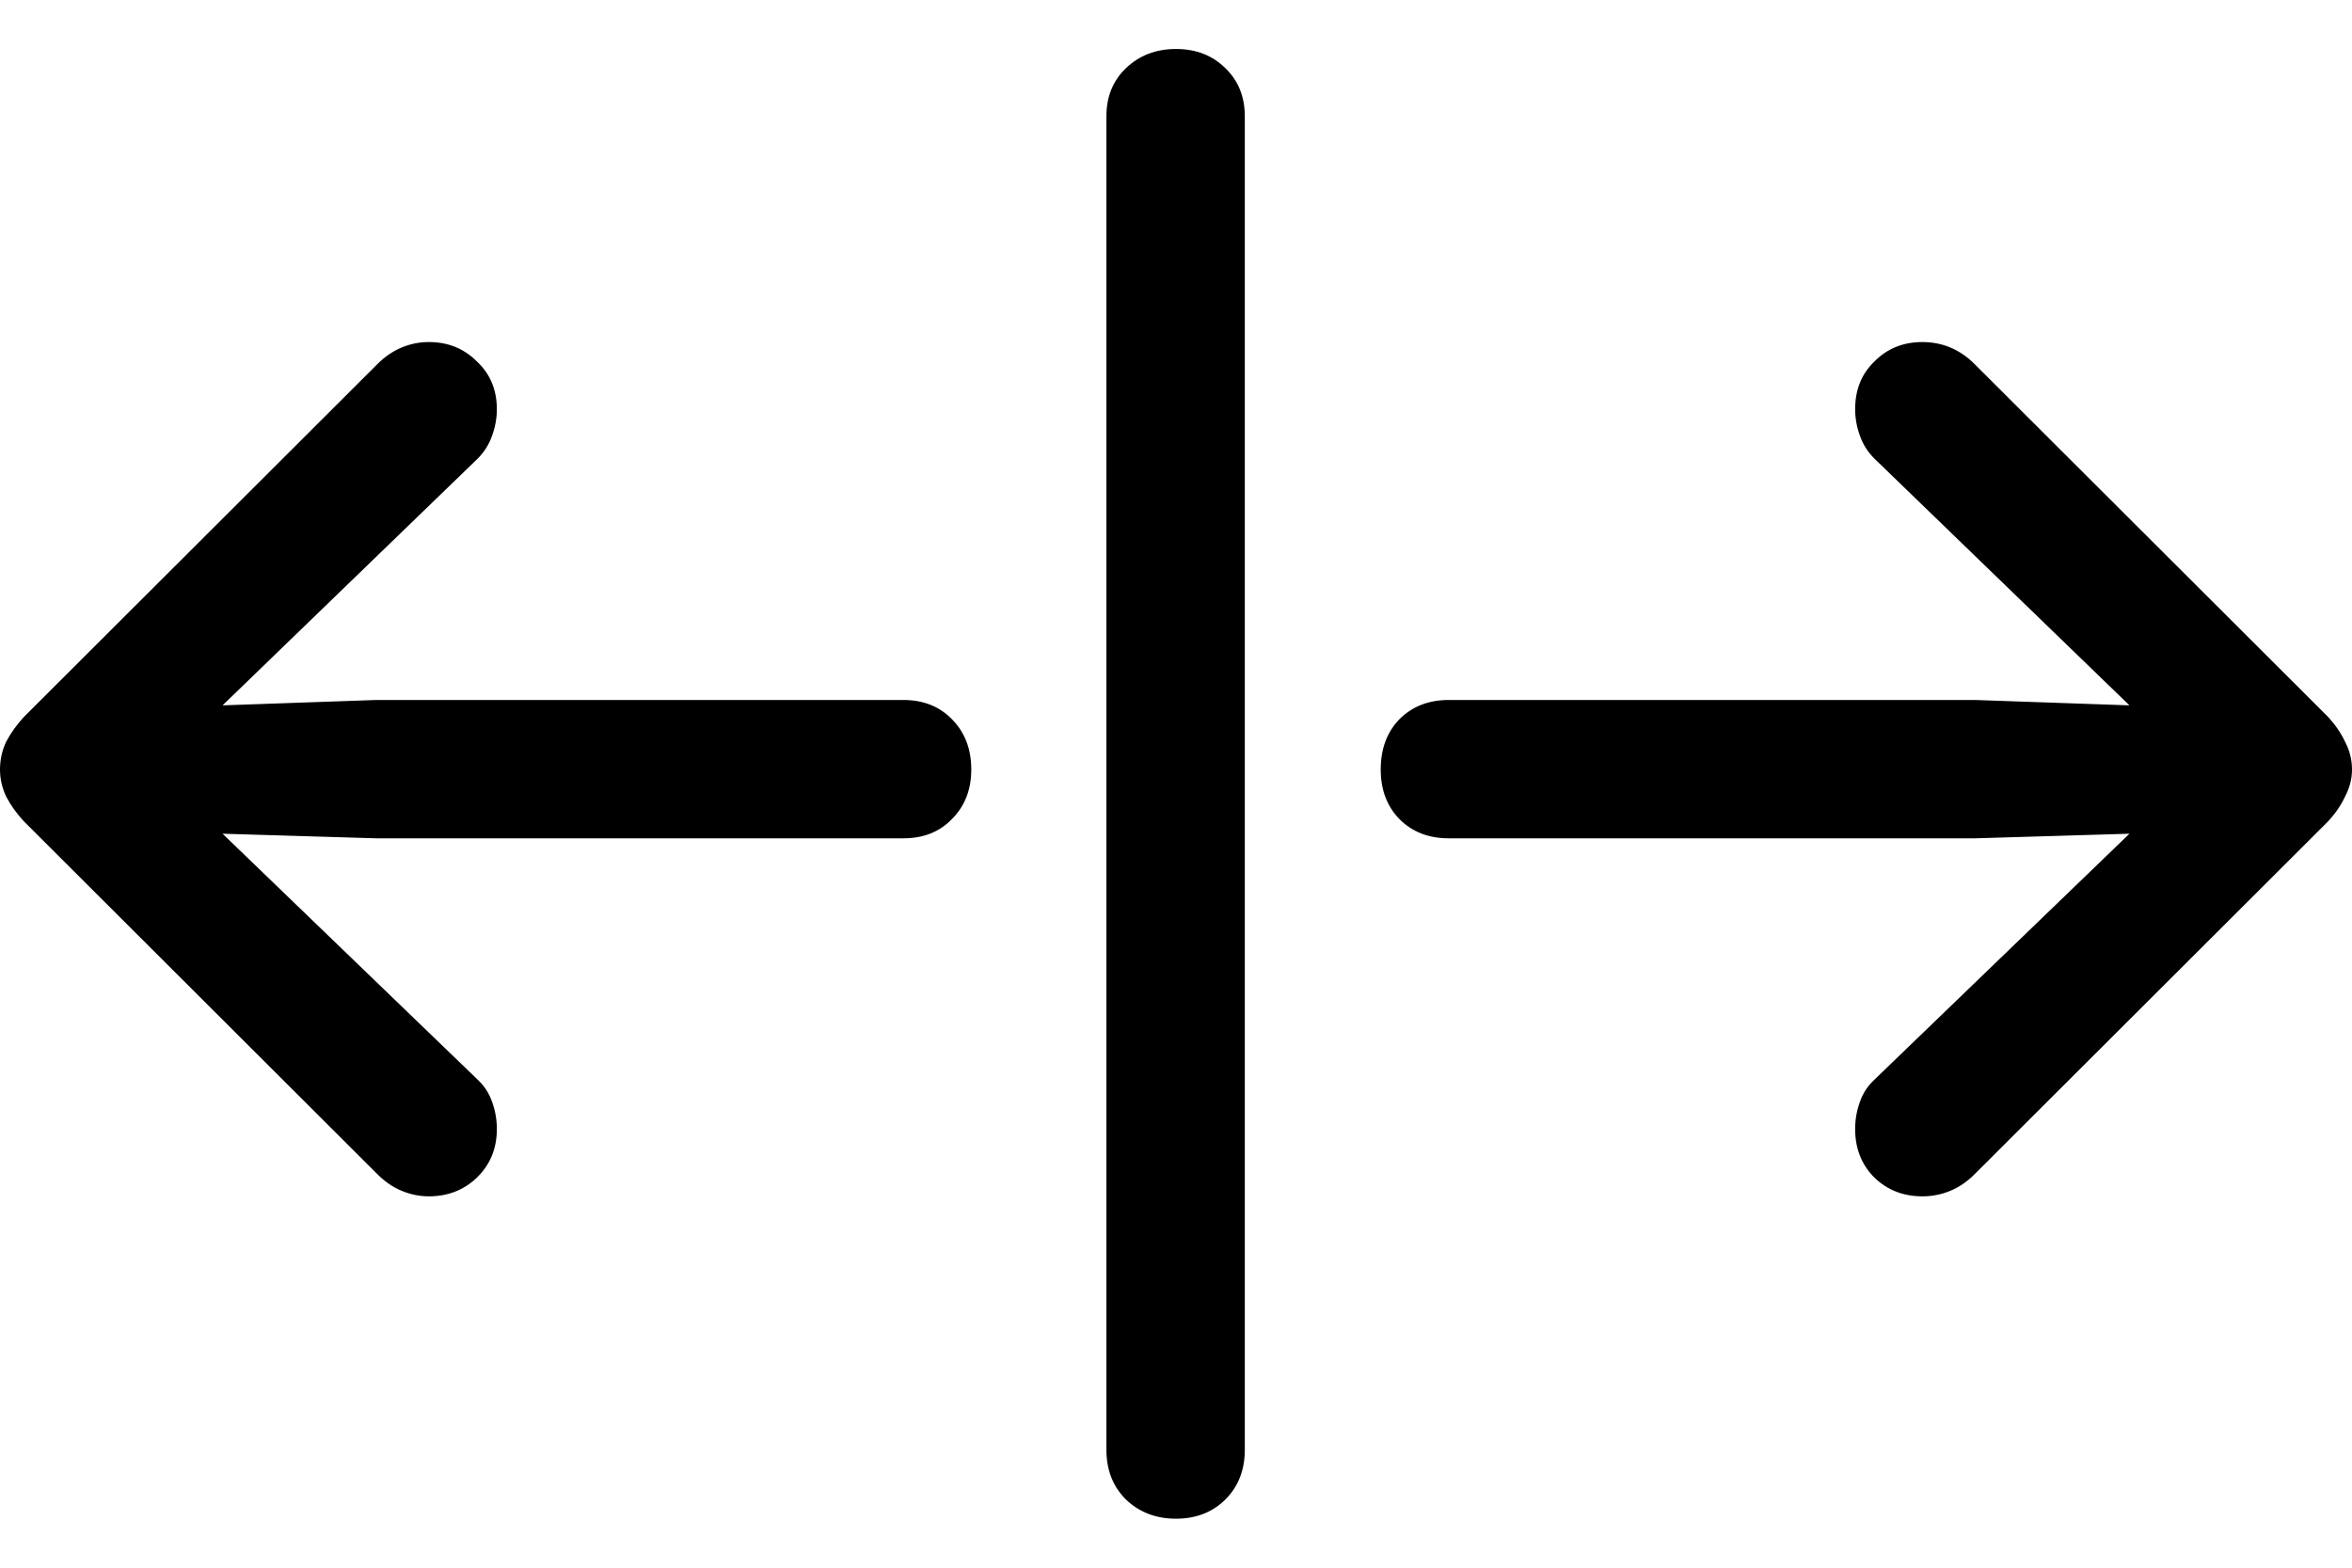 <svg
	color="rgb(0, 0, 0)"
	viewBox="0 0 24 16"
	fill="none"
	xmlns="http://www.w3.org/2000/svg"
>
	<path
		d="M9.911 7.854C9.911 7.644 9.845 7.473 9.714 7.341C9.587 7.21 9.422 7.144 9.217 7.144H3.84L2.271 7.199L4.873 4.682C4.941 4.614 4.991 4.535 5.022 4.445C5.054 4.356 5.07 4.266 5.07 4.177C5.07 3.977 5.001 3.814 4.865 3.688C4.733 3.556 4.57 3.491 4.376 3.491C4.281 3.491 4.189 3.509 4.1 3.546C4.011 3.583 3.926 3.64 3.848 3.719L0.244 7.317C0.171 7.396 0.11 7.481 0.063 7.57C0.021 7.659 0 7.754 0 7.854C0 7.949 0.021 8.041 0.063 8.13C0.11 8.22 0.171 8.304 0.244 8.383L3.848 11.981C3.926 12.06 4.011 12.118 4.1 12.154C4.189 12.191 4.281 12.21 4.376 12.21C4.57 12.21 4.733 12.146 4.865 12.02C5.001 11.889 5.07 11.723 5.07 11.523C5.07 11.428 5.054 11.336 5.022 11.247C4.991 11.158 4.941 11.081 4.873 11.018L2.271 8.509L3.84 8.556H9.217C9.422 8.556 9.587 8.491 9.714 8.359C9.845 8.228 9.911 8.059 9.911 7.854ZM12 15.5C12.205 15.5 12.373 15.434 12.505 15.303C12.636 15.171 12.702 15.003 12.702 14.798V1.186C12.702 0.987 12.636 0.824 12.505 0.697C12.373 0.566 12.205 0.5 12 0.5C11.795 0.5 11.624 0.566 11.488 0.697C11.356 0.824 11.29 0.987 11.29 1.186V14.798C11.29 15.003 11.356 15.171 11.488 15.303C11.624 15.434 11.795 15.5 12 15.5ZM14.089 7.854C14.089 8.059 14.152 8.228 14.279 8.359C14.41 8.491 14.578 8.556 14.783 8.556H20.152L21.729 8.509L19.128 11.018C19.059 11.081 19.009 11.158 18.978 11.247C18.946 11.336 18.93 11.428 18.93 11.523C18.93 11.723 18.996 11.889 19.128 12.02C19.259 12.146 19.422 12.21 19.616 12.21C19.716 12.21 19.811 12.191 19.9 12.154C19.989 12.118 20.074 12.06 20.152 11.981L23.756 8.383C23.829 8.304 23.887 8.22 23.929 8.13C23.976 8.041 24 7.949 24 7.854C24 7.754 23.976 7.659 23.929 7.57C23.887 7.481 23.829 7.396 23.756 7.317L20.152 3.719C20.074 3.64 19.989 3.583 19.9 3.546C19.811 3.509 19.716 3.491 19.616 3.491C19.422 3.491 19.259 3.556 19.128 3.688C18.996 3.814 18.93 3.977 18.93 4.177C18.93 4.266 18.946 4.356 18.978 4.445C19.009 4.535 19.059 4.614 19.128 4.682L21.729 7.199L20.152 7.144H14.783C14.578 7.144 14.41 7.21 14.279 7.341C14.152 7.473 14.089 7.644 14.089 7.854Z"
		fill="currentColor"
	/>
</svg>

